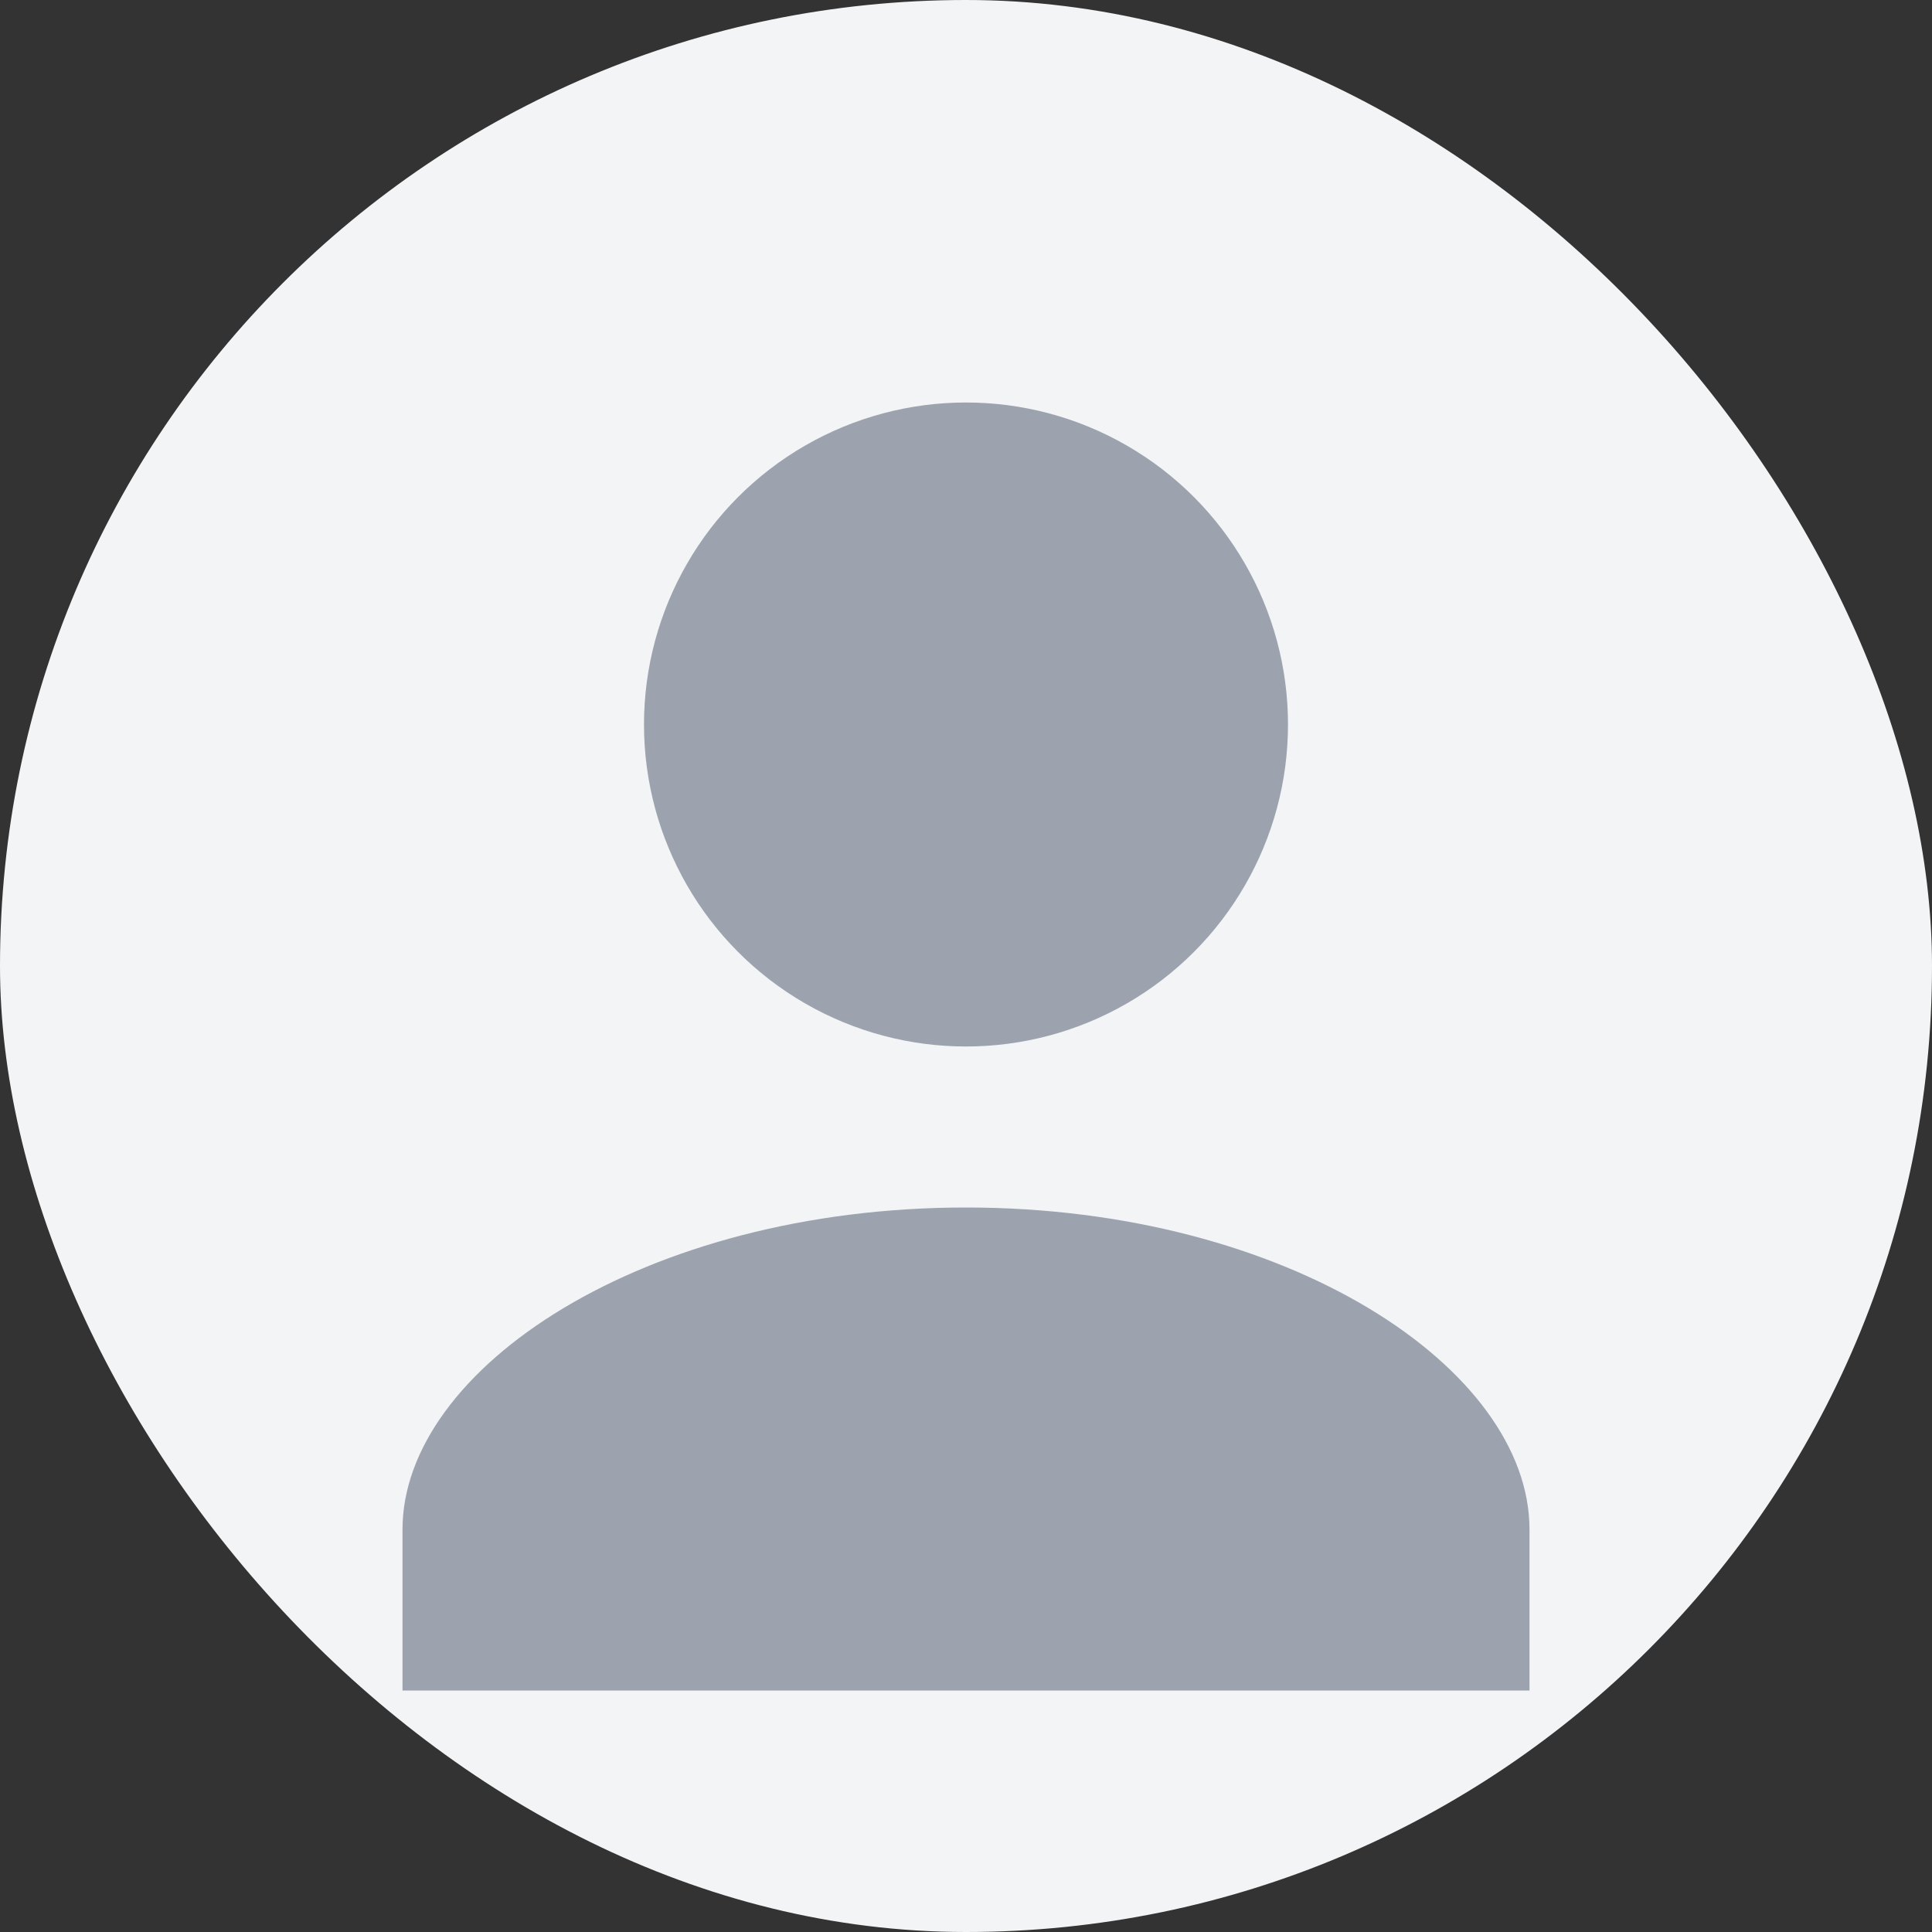 <svg width="48" height="48" viewBox="0 0 48 48" fill="none" xmlns="http://www.w3.org/2000/svg"><rect x="0" y="0" width="48" height="48" fill="#333333" stroke="none"/><rect width="48" height="48" rx="24" fill="#F3F4F6"/><circle cx="24" cy="18" r="8" fill="#9CA3AF"/><path d="M24 30C16 30 10 34 10 38V42H38V38C38 34 32 30 24 30Z" fill="#9CA3AF"/></svg>
